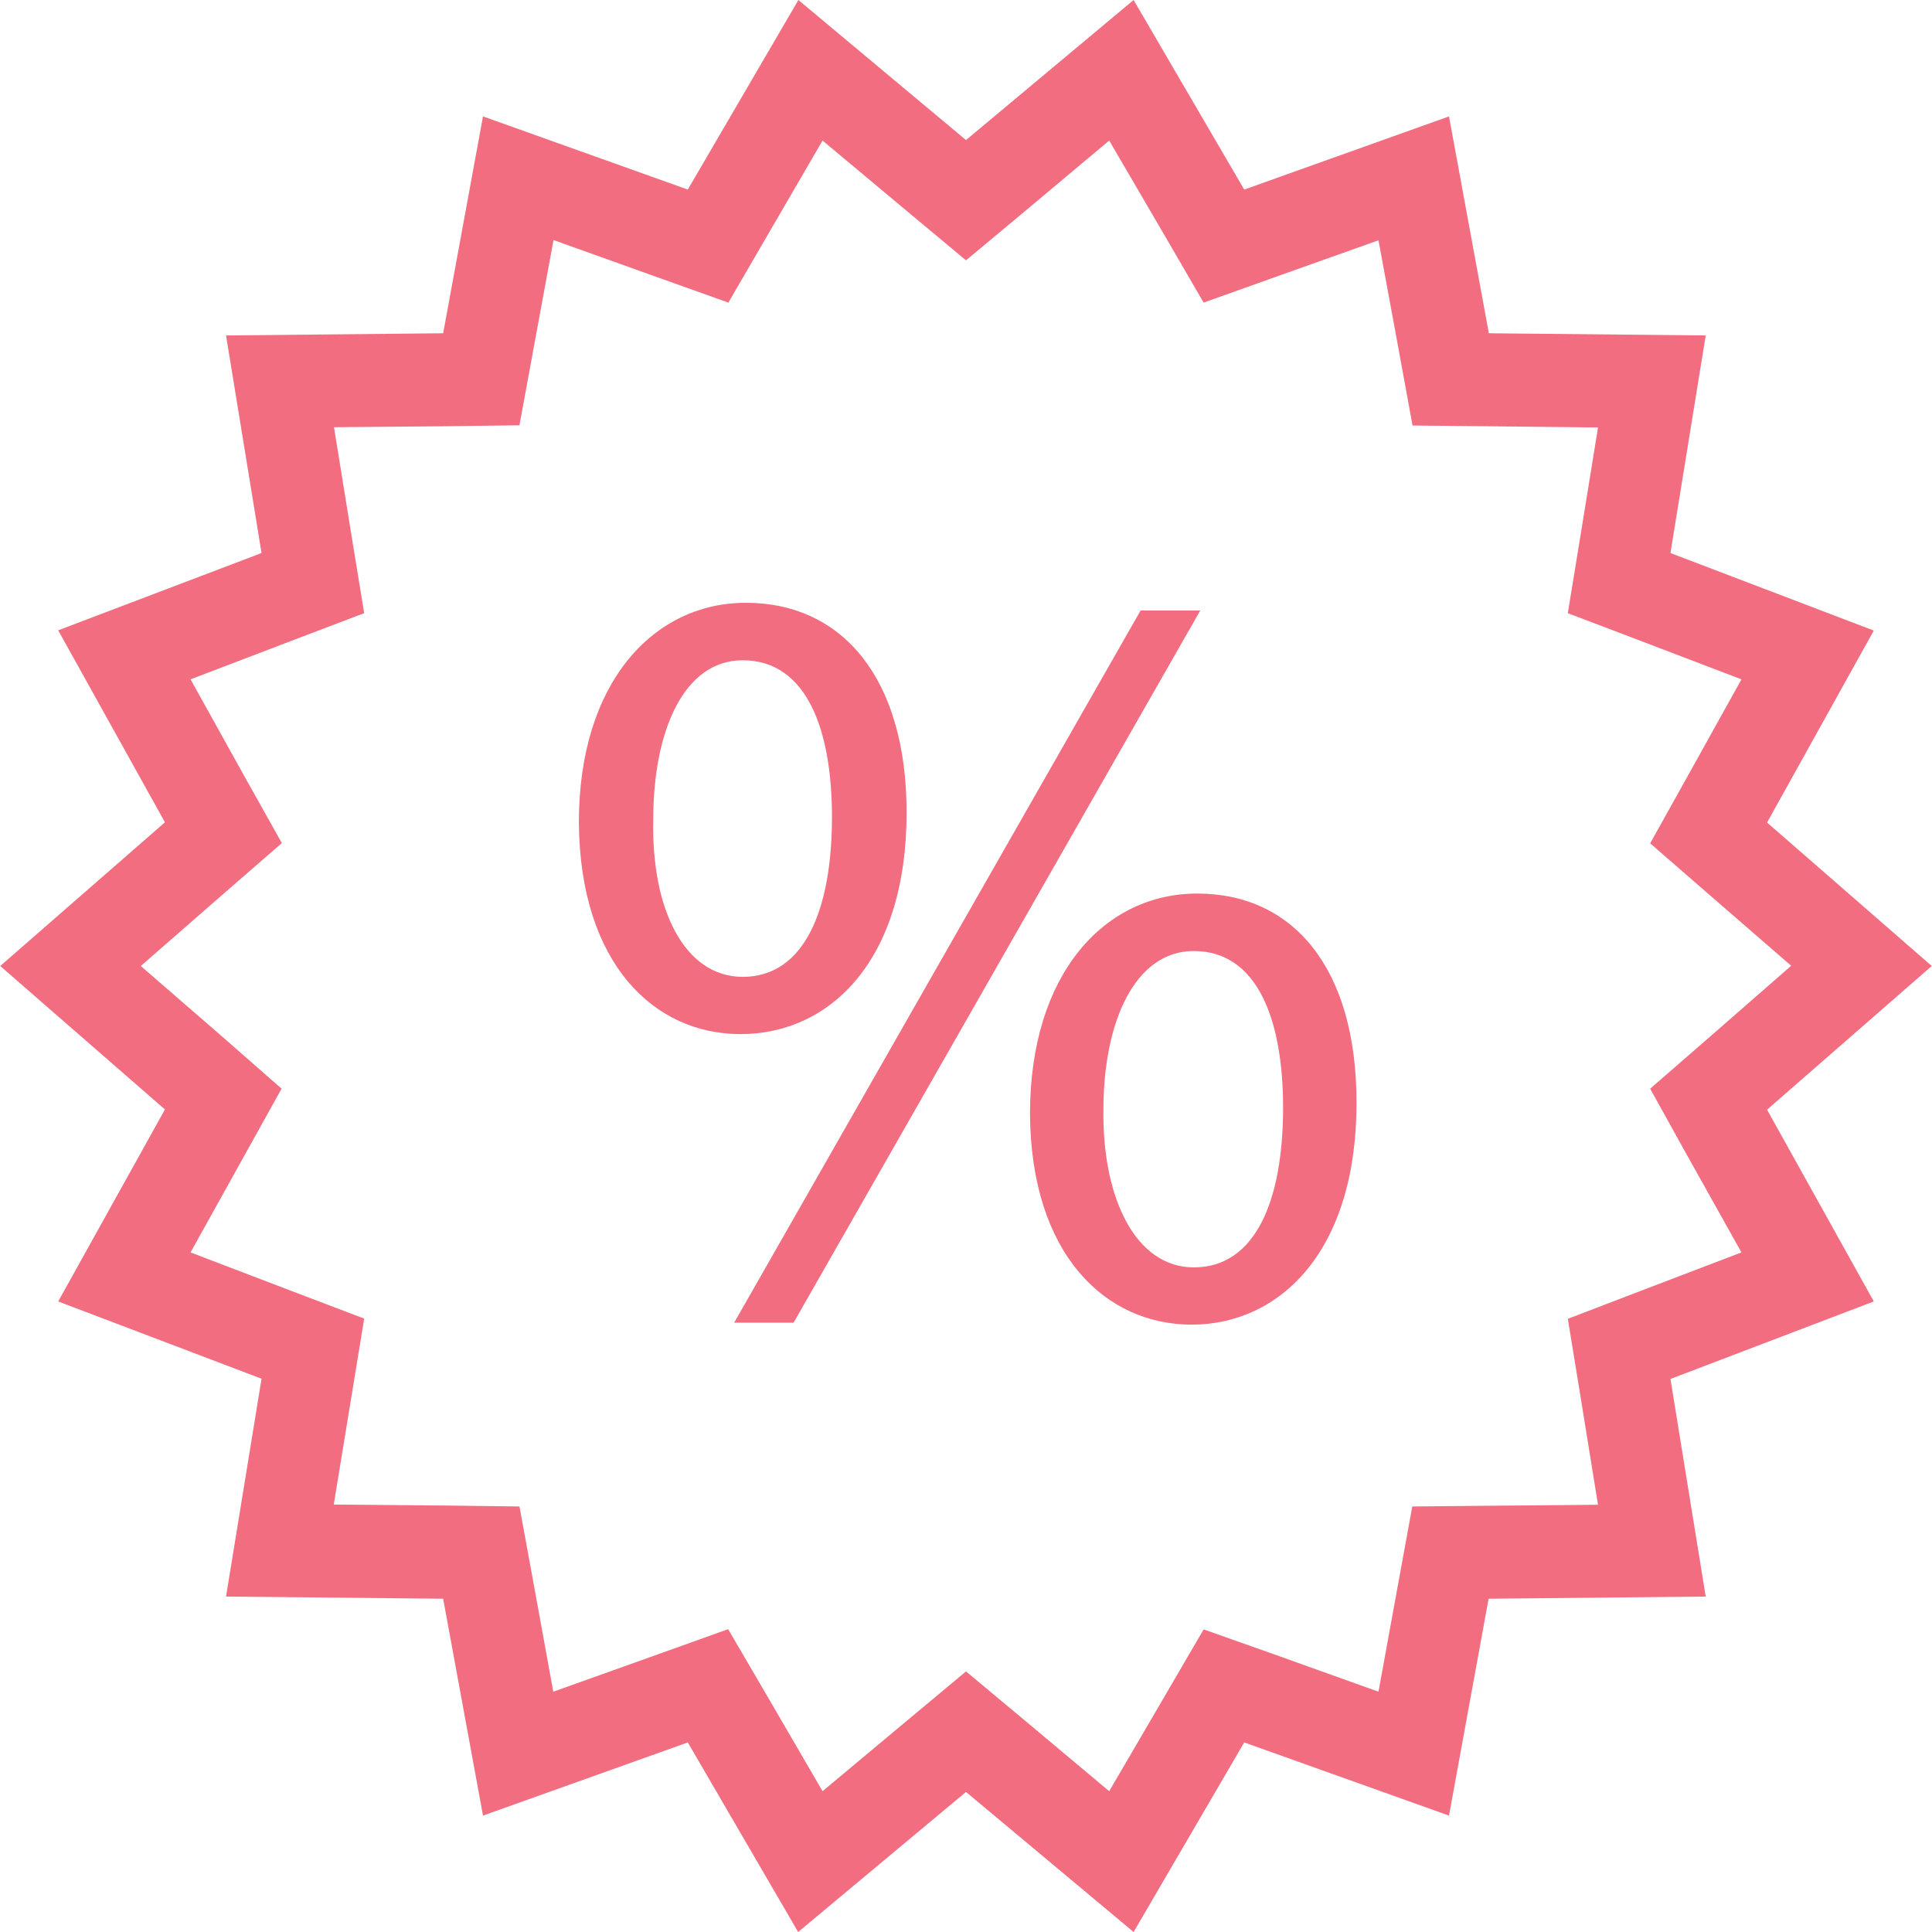 <svg xmlns="http://www.w3.org/2000/svg" viewBox="0 0 80 80" width="80" height="80">
	<style>
		tspan { white-space:pre }
		.shp0 { fill: #f16d7f } 
	</style>
	<g id="Feature">
		<g id="Feature box">
			<path id="Forma 1" class="shp0" d="M49.57 37C45.78 37 42.65 40.27 42.65 46.13C42.69 51.95 45.78 54.85 49.34 54.85C53 54.85 56.17 51.81 56.17 45.68C56.18 40.13 53.58 37 49.57 37ZM49.43 52.48C47.05 52.48 45.64 49.66 45.69 45.95C45.69 42.28 47.01 39.38 49.43 39.38C52.12 39.38 53.13 42.33 53.13 45.86C53.13 49.71 51.99 52.48 49.43 52.48ZM37.54 33.65C37.54 28.1 34.89 24.96 30.88 24.96C27.09 24.96 23.97 28.23 23.97 34.05C24.01 39.91 27.09 42.82 30.66 42.82C34.37 42.82 37.54 39.77 37.54 33.65ZM27.05 33.92C27.05 30.24 28.33 27.34 30.75 27.34C33.44 27.34 34.45 30.29 34.45 33.83C34.45 37.67 33.31 40.45 30.75 40.45C28.33 40.44 26.96 37.63 27.05 33.92ZM47.23 25.28L30.4 54.77L32.86 54.77L49.7 25.28L47.23 25.28ZM73.17 45.95L79.99 40L73.17 34.06L77.59 26.11L69.17 22.9L70.63 13.89L61.65 13.8L60 4.82L51.52 7.85L46.94 0L40 5.8L33.06 0L28.48 7.85L20 4.82L18.35 13.8L9.36 13.89L10.83 22.9L2.41 26.1L6.83 34.05L0.01 40L6.83 45.94L2.41 53.89L10.83 57.09L9.36 66.11L18.35 66.2L20 75.18L28.48 72.15L33.05 80L40 74.2L46.94 80L51.52 72.15L60 75.18L61.64 66.2L70.63 66.11L69.17 57.1L77.59 53.89L73.17 45.95ZM67.84 53.49L64.92 54.61L65.43 57.73L66.17 62.31L61.61 62.35L58.48 62.38L57.91 65.5L57.08 70.05L52.78 68.51L49.84 67.47L48.26 70.18L45.93 74.17L42.41 71.22L40 69.21L37.59 71.22L34.06 74.17L31.74 70.18L30.15 67.46L27.22 68.51L22.91 70.05L22.08 65.49L21.51 62.38L18.39 62.34L13.82 62.3L14.57 57.72L15.08 54.6L12.16 53.49L7.89 51.86L10.13 47.83L11.66 45.08L9.3 43.01L5.83 40L9.3 36.97L11.67 34.91L10.13 32.16L7.89 28.13L12.16 26.5L15.08 25.39L14.57 22.27L13.83 17.69L18.39 17.65L21.51 17.61L22.08 14.5L22.92 9.94L27.22 11.48L30.16 12.53L31.74 9.81L34.06 5.82L37.59 8.77L40 10.78L42.41 8.77L45.93 5.82L48.26 9.81L49.84 12.53L52.78 11.48L57.08 9.95L57.92 14.5L58.49 17.62L61.61 17.65L66.17 17.7L65.43 22.27L64.92 25.39L67.84 26.5L72.11 28.13L69.87 32.16L68.33 34.92L70.7 36.98L74.17 39.99L70.7 43.02L68.33 45.08L69.86 47.84L72.11 51.86L67.84 53.49Z" />
		</g>
	</g>
</svg>